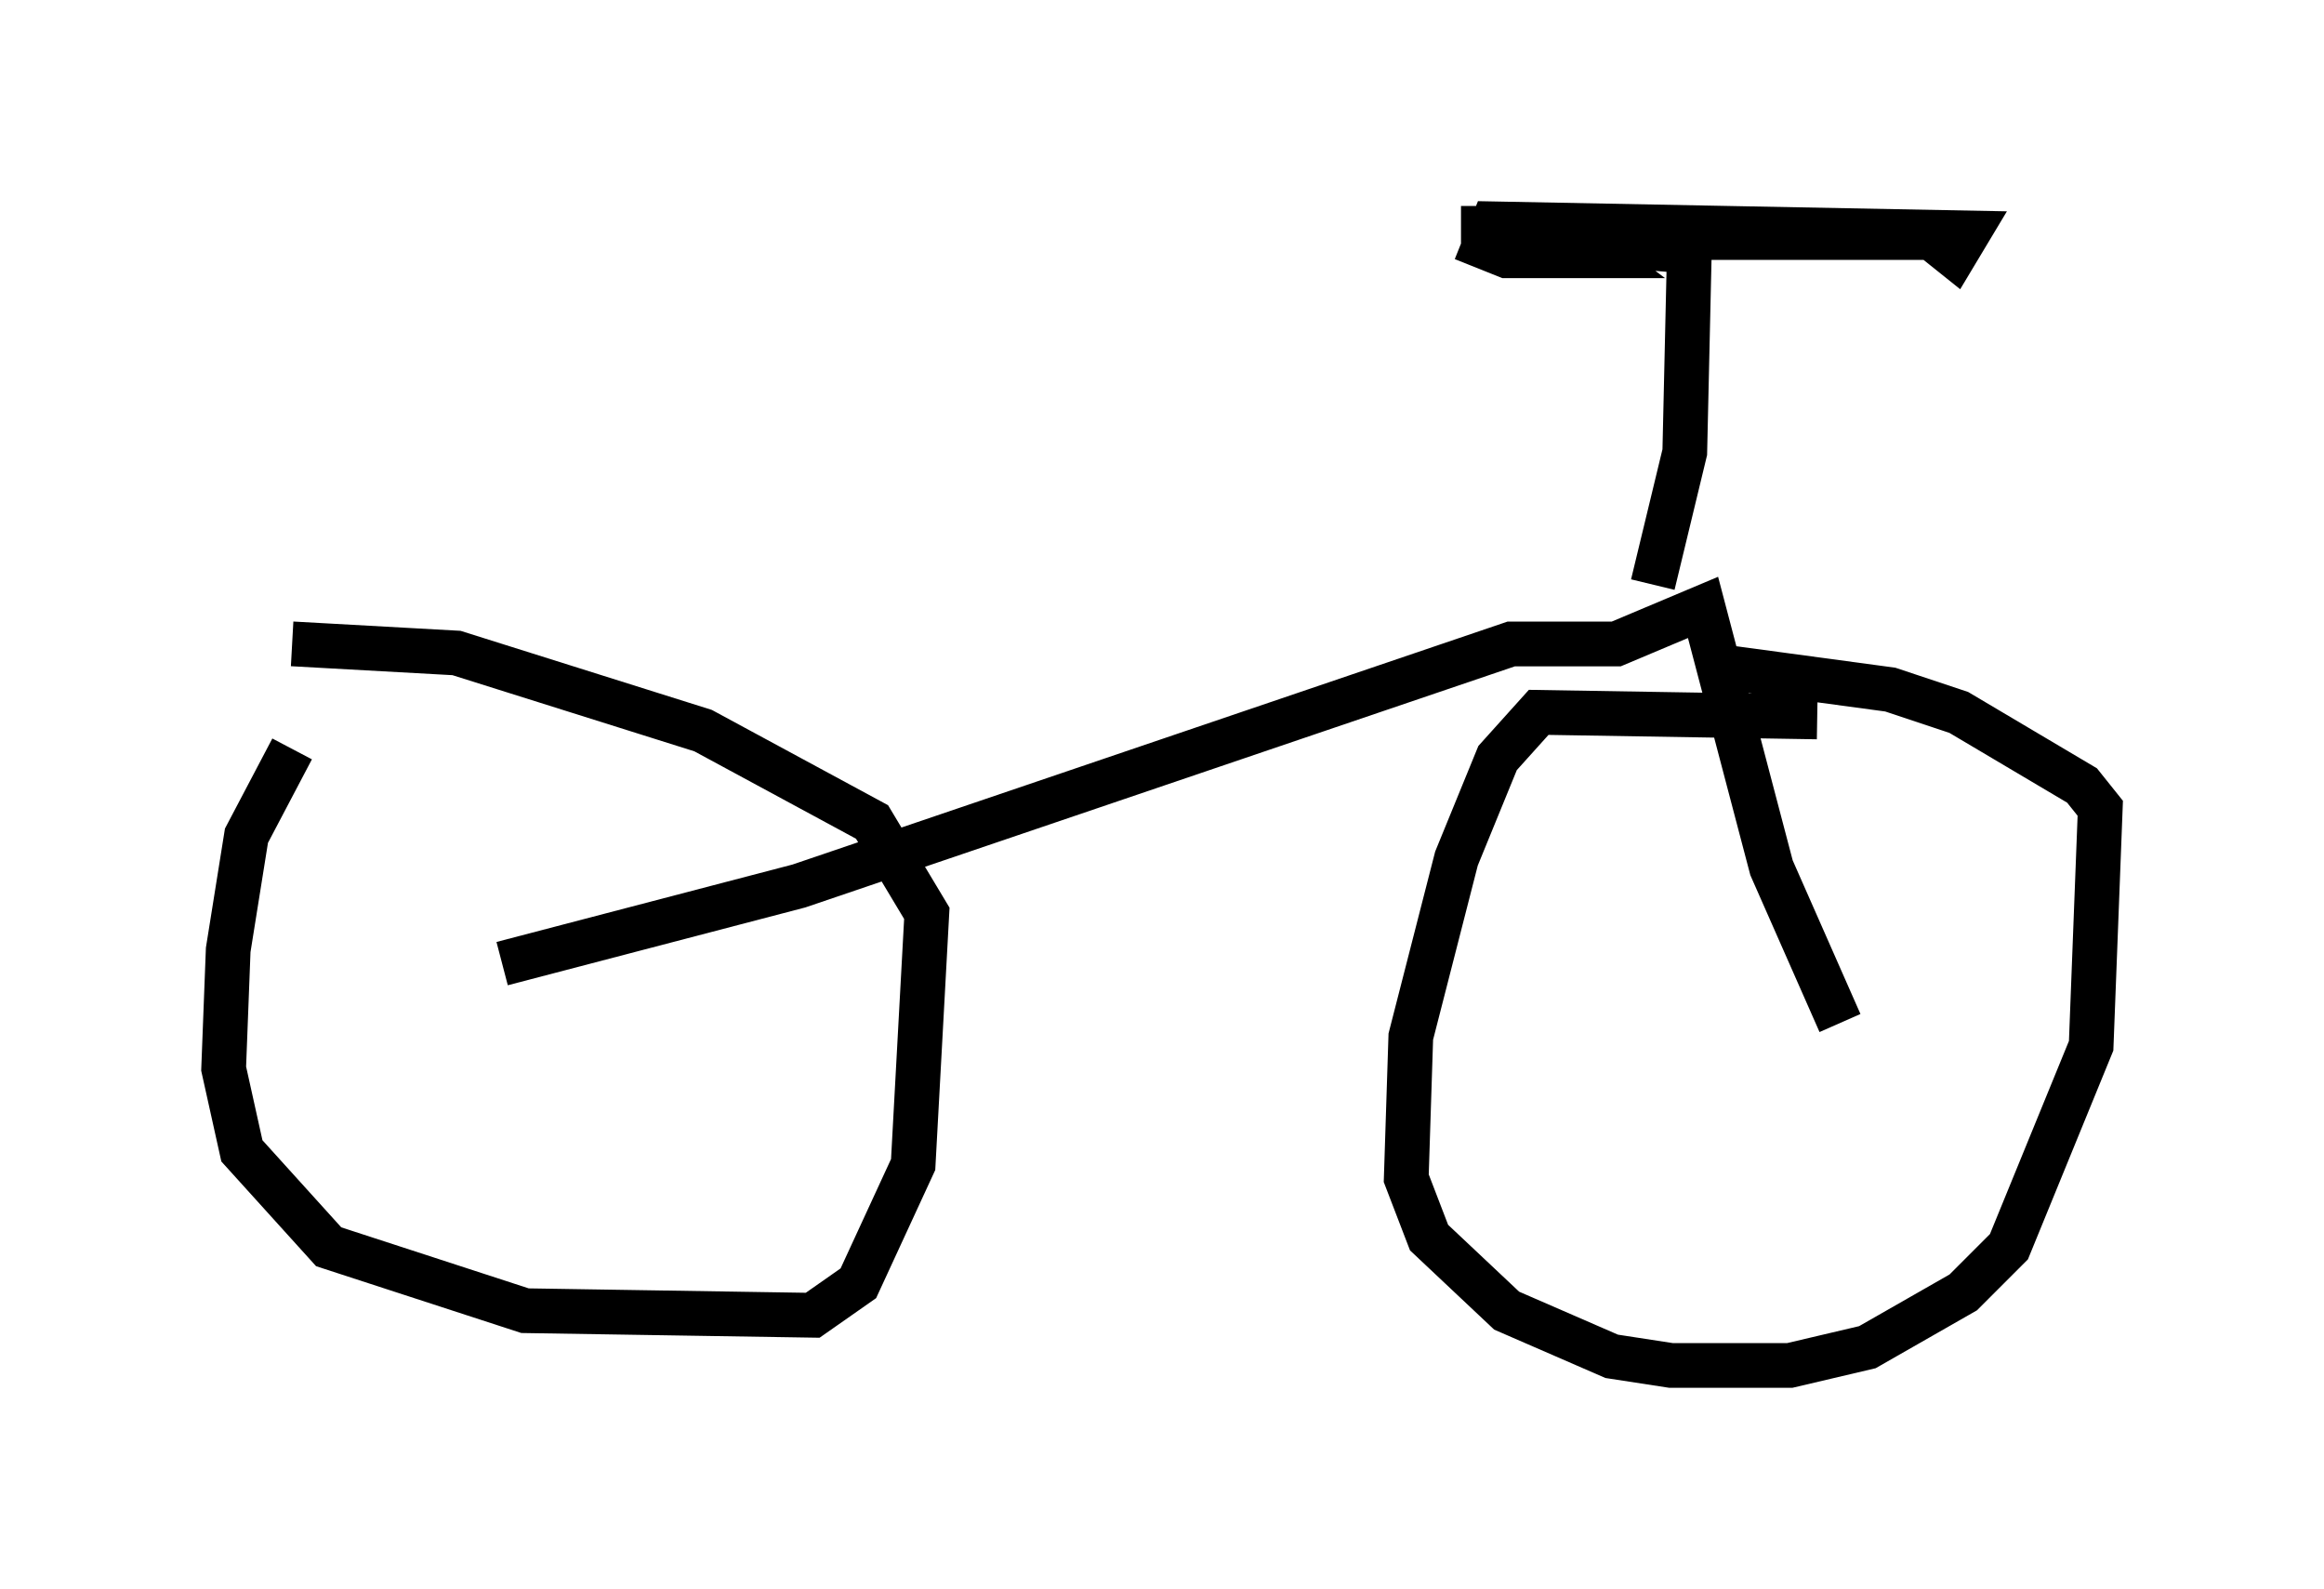 <?xml version="1.0" encoding="utf-8" ?>
<svg baseProfile="full" height="35.521" version="1.1" width="51.957" xmlns="http://www.w3.org/2000/svg" xmlns:ev="http://www.w3.org/2001/xml-events" xmlns:xlink="http://www.w3.org/1999/xlink"><defs /><rect fill="white" height="35.521" width="51.957" x="0" y="0" /><path d="M8.981, 15.821 m-2.45, 0.919 l-1.021, 1.94 -0.408, 2.552 l-0.102, 2.654 0.408, 1.838 l1.94, 2.144 4.39, 1.429 l6.431, 0.102 1.021, -0.715 l1.225, -2.654 0.306, -5.615 l-1.225, -2.042 -3.777, -2.042 l-5.513, -1.735 -3.675, -0.204 m34.096, 1.633 l-6.227, -0.102 -0.919, 1.021 l-0.919, 2.246 -1.021, 3.981 l-0.102, 3.165 0.51, 1.327 l1.735, 1.633 2.348, 1.021 l1.327, 0.204 2.654, 0.0 l1.735, -0.408 2.144, -1.225 l1.021, -1.021 1.838, -4.492 l0.204, -5.308 -0.408, -0.51 l-2.756, -1.633 -1.531, -0.51 l-3.777, -0.51 m-27.257, 6.635 l6.635, -1.735 15.925, -5.41 l2.348, 0.0 1.94, -0.817 l1.531, 5.819 1.531, 3.471 m-4.185, -9.8 l0.715, -2.96 0.102, -4.492 l-3.777, -0.306 9.188, 0.0 l0.51, 0.408 0.306, -0.51 l-10.617, -0.204 -0.204, 0.51 l0.51, 0.204 2.042, 0.0 l-0.817, -0.613 -2.246, 0.0 m-10.617, 12.761 " fill="none" stroke="black" stroke-width="1" /></svg>